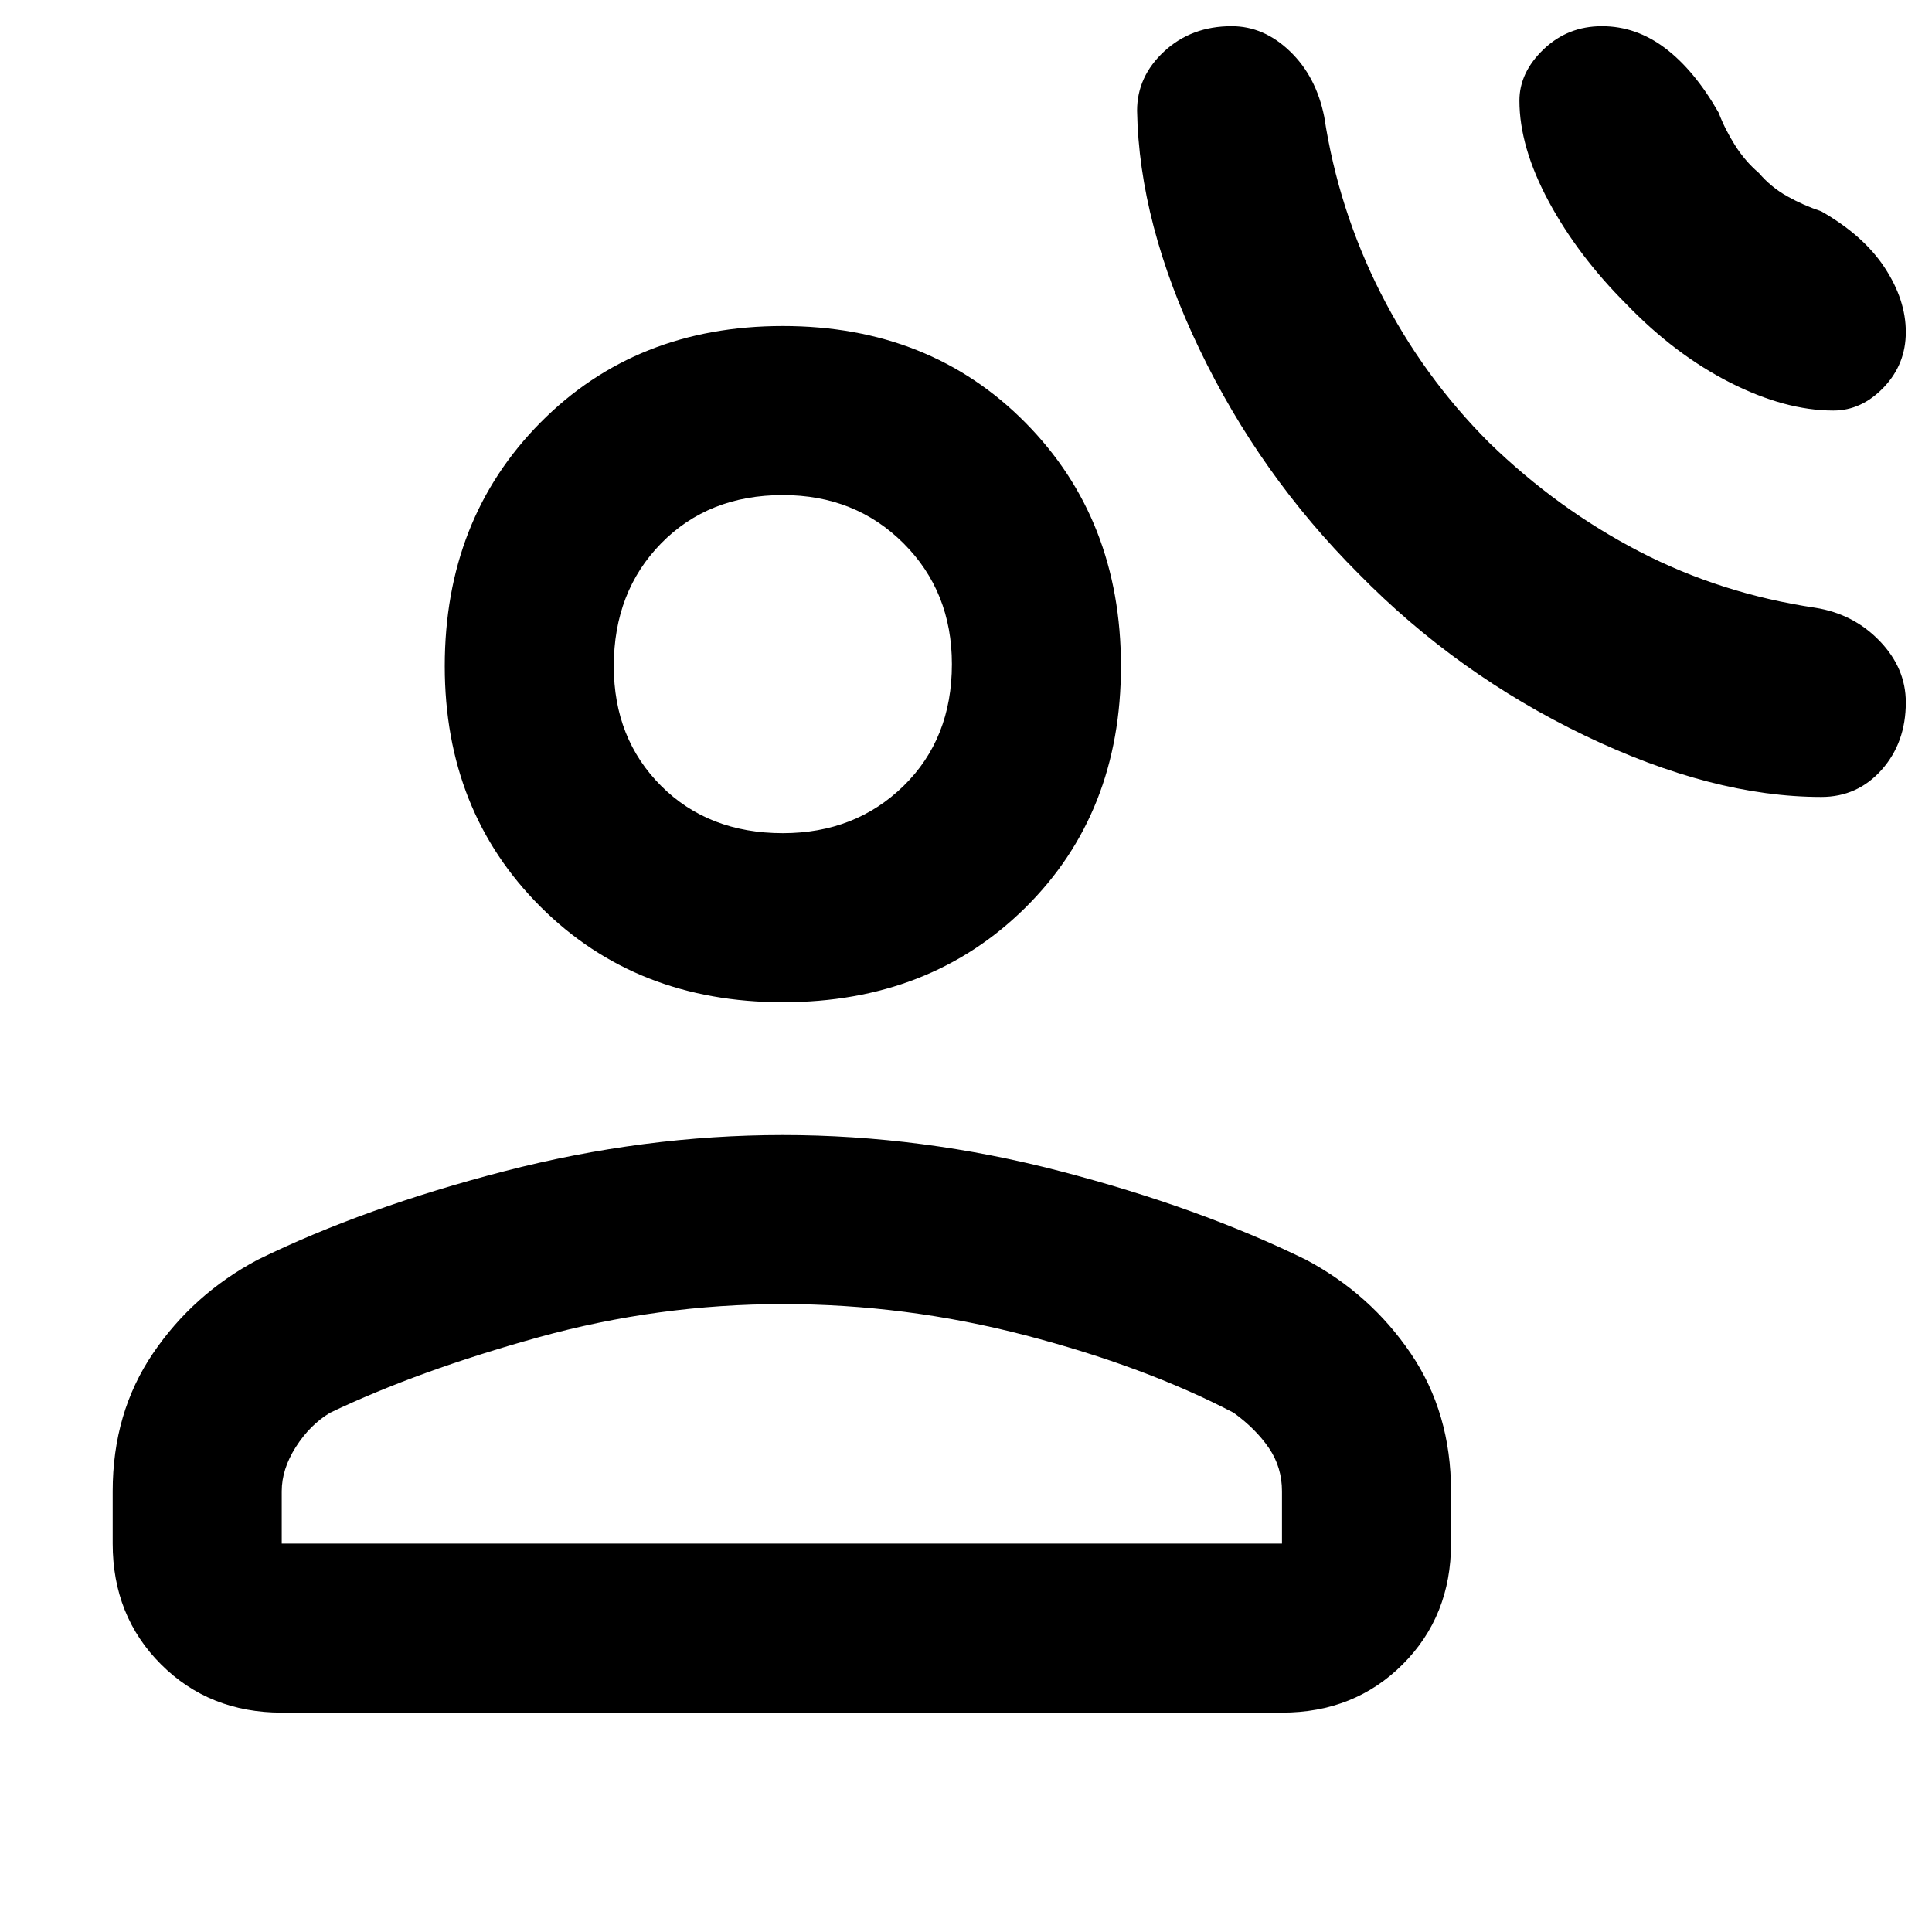 <svg xmlns="http://www.w3.org/2000/svg" height="40" width="40"><path d="M28.125 11.875q-2.042-2.042-3.292-4.646t-1.291-4.937q0-.709.562-1.229.563-.521 1.396-.521.667 0 1.208.521.542.52.709 1.354.291 1.916 1.166 3.646.875 1.729 2.25 3.104 1.417 1.375 3.105 2.25 1.687.875 3.645 1.166.792.125 1.334.688.541.562.541 1.271 0 .833-.5 1.396-.5.562-1.25.562-2.25 0-4.896-1.271-2.645-1.271-4.687-3.354Zm5.542-5.583q-1-1-1.605-2.125-.604-1.125-.604-2.084 0-.583.5-1.062.5-.479 1.209-.479.708 0 1.312.458.604.458 1.104 1.333.125.334.334.667.208.333.5.583.25.292.583.479.333.188.708.313.875.5 1.313 1.167.437.666.437 1.333 0 .667-.458 1.146-.458.479-1.042.479-1 0-2.146-.583-1.145-.584-2.145-1.625ZM16.208 20.75q-3.041 0-5.02-1.979-1.98-1.979-1.98-4.979 0-3.042 1.98-5.042 1.979-2 5.02-2 3.042 0 5.021 2t1.979 5.042q0 3.041-1.979 5-1.979 1.958-5.021 1.958ZM5.833 35.458q-1.5 0-2.5-1t-1-2.5v-1.083q0-1.625.834-2.854.833-1.229 2.166-1.938Q7.542 25 10.438 24.25q2.895-.75 5.77-.75 2.875 0 5.75.75t5.084 1.833q1.333.709 2.166 1.938.834 1.229.834 2.854v1.083q0 1.5-1 2.5t-2.5 1Zm0-3.5h20.709v-1.083q0-.5-.271-.896t-.729-.729q-1.834-.958-4.313-1.604Q18.75 27 16.208 27q-2.583 0-5.062.688-2.479.687-4.313 1.562-.416.25-.708.708-.292.459-.292.917ZM16.208 17.25q1.5 0 2.5-.979t1-2.521q0-1.5-1-2.5t-2.5-1q-1.541 0-2.52 1-.98 1-.98 2.542 0 1.5.98 2.479.979.979 2.52.979Zm0-3.5Zm0 18.208Z"/></svg>